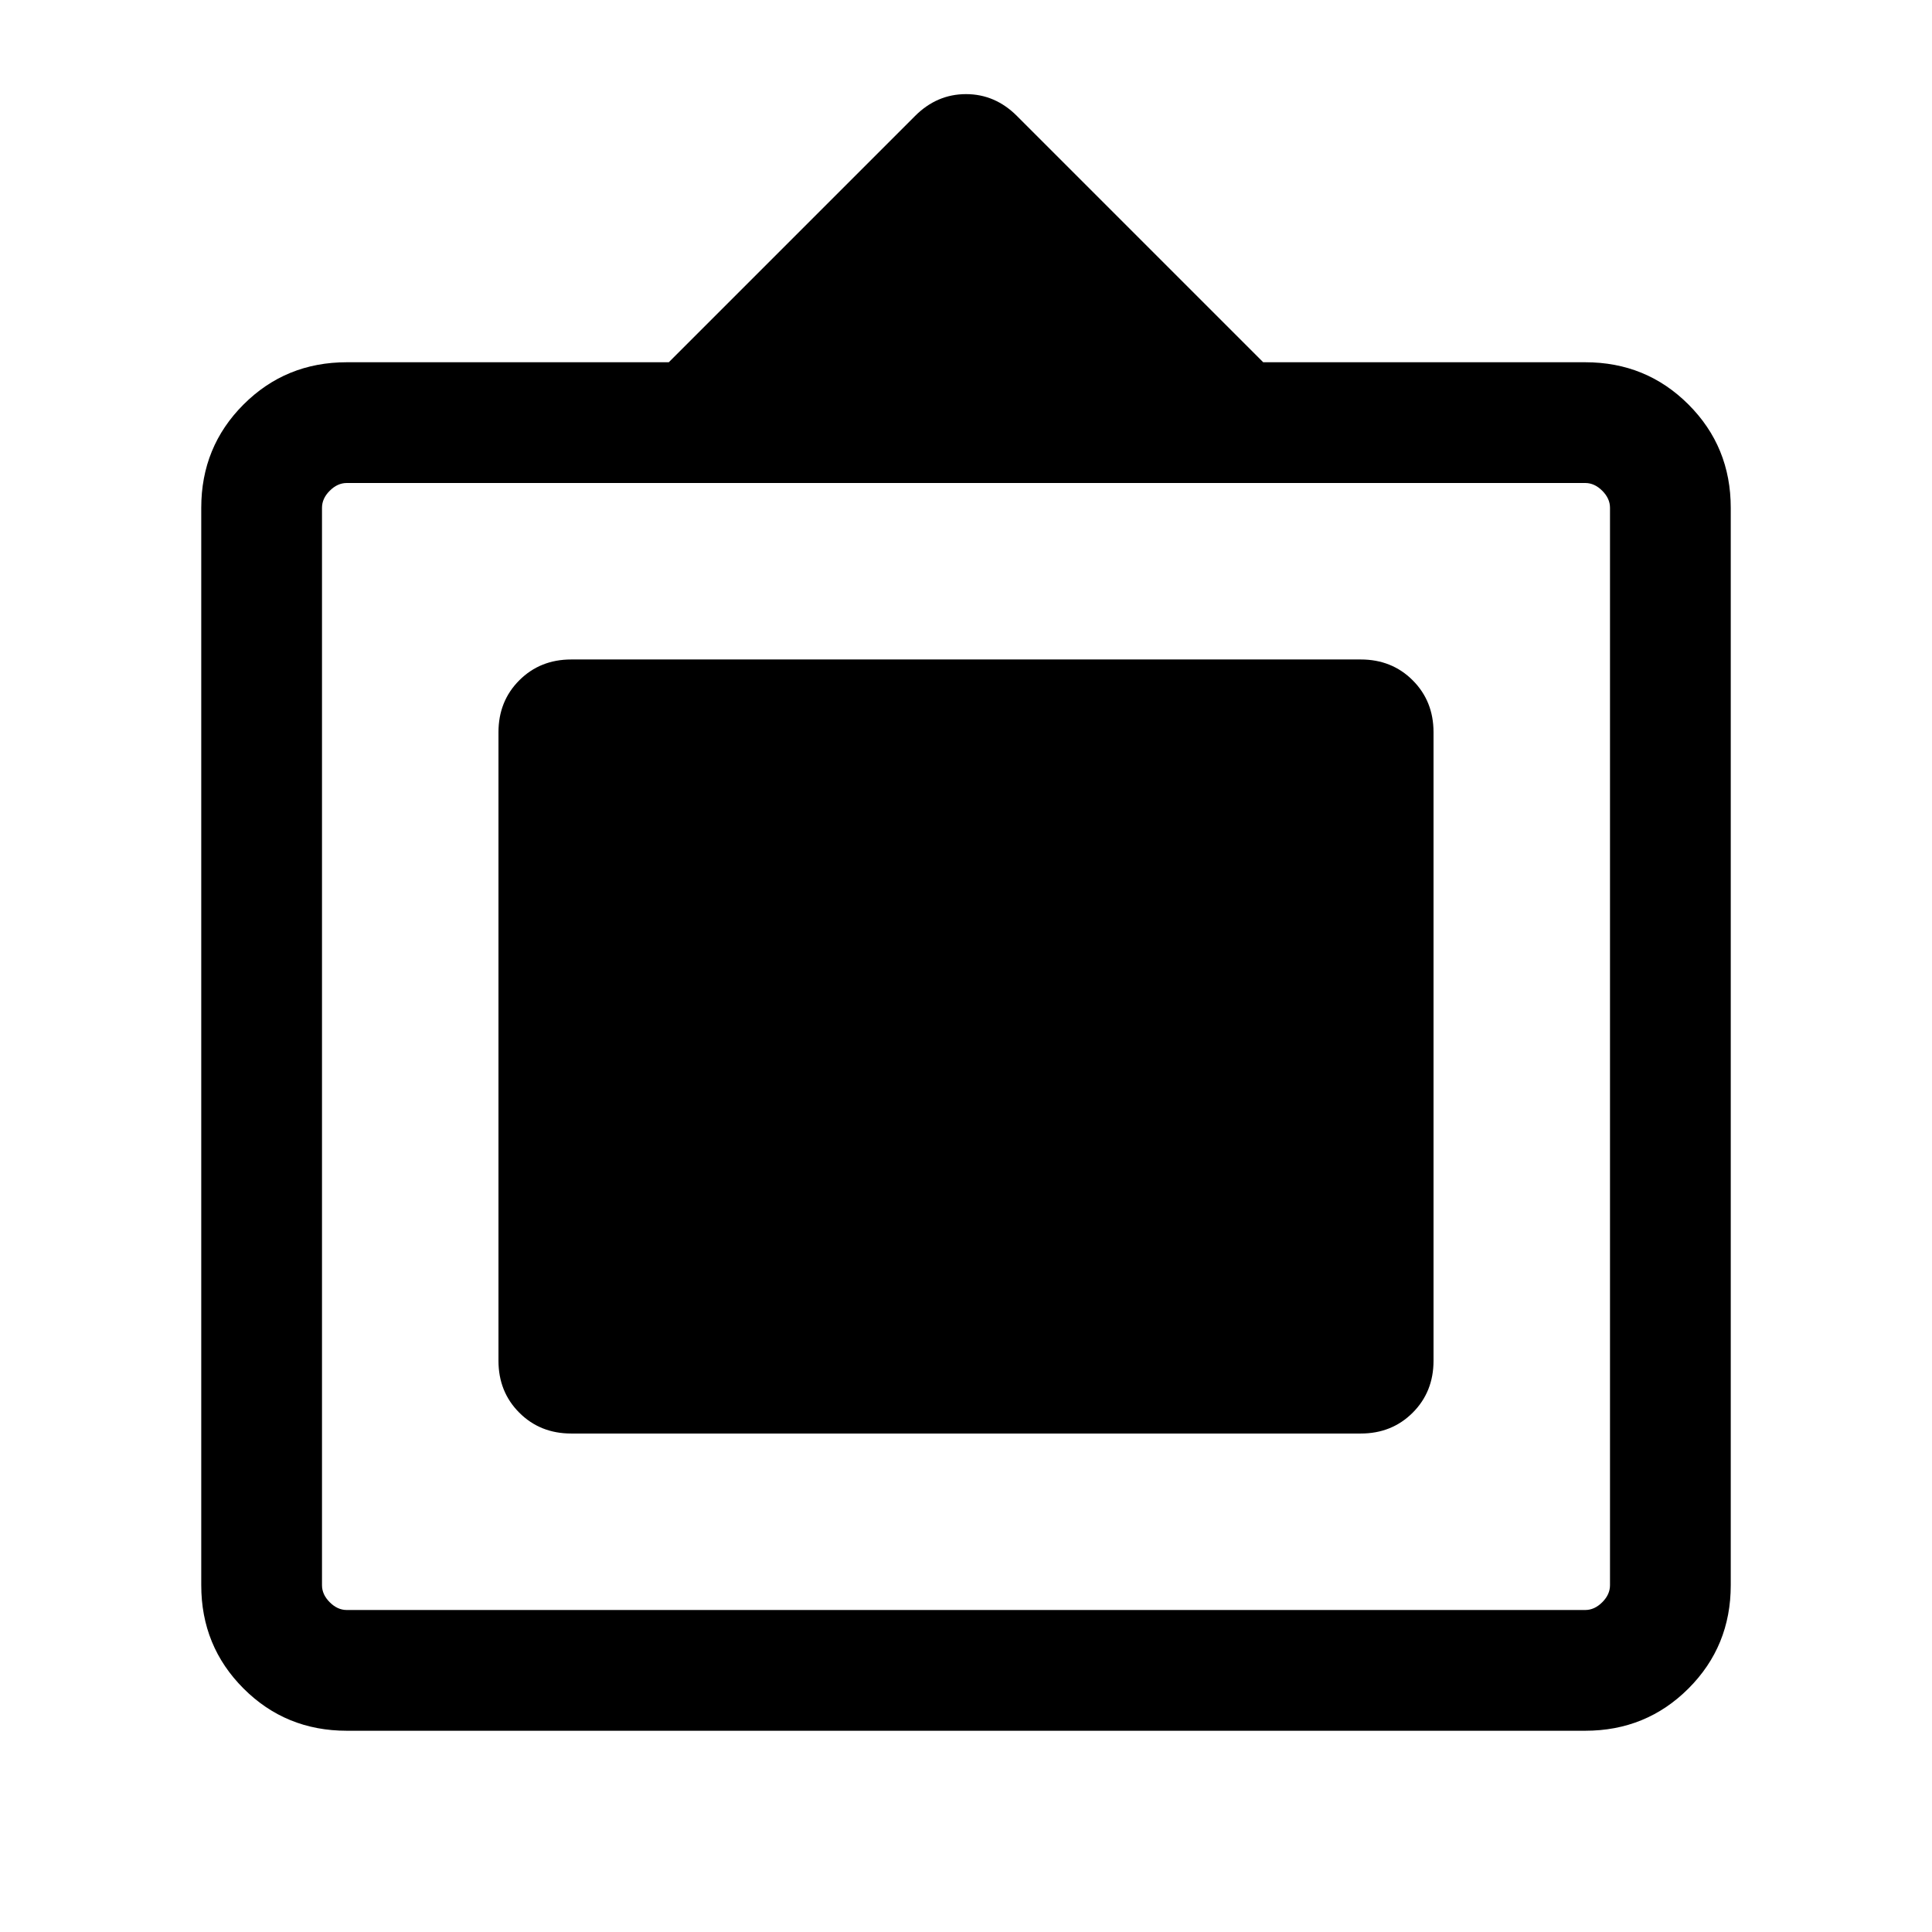<svg xmlns="http://www.w3.org/2000/svg" height="24" viewBox="0 -960 960 960" width="24"><path d="M172.31-100Q142-100 121-121q-21-21-21-51.31v-535.38Q100-738 121-759q21-21 51.31-21h160l122.38-122.38q10.85-10.85 25.31-10.85 14.46 0 25.31 10.85L627.69-780h160Q818-780 839-759q21 21 21 51.31v535.38Q860-142 839-121q-21 21-51.31 21H172.31Zm0-60h615.38q4.62 0 8.46-3.85 3.85-3.84 3.85-8.46v-535.38q0-4.62-3.85-8.46-3.84-3.85-8.46-3.85H172.31q-4.62 0-8.46 3.85-3.85 3.84-3.85 8.46v535.38q0 4.62 3.85 8.46 3.84 3.85 8.46 3.85Zm75.38-123.85v-312.3q0-15.46 10.35-25.81 10.35-10.35 25.81-10.35h392.3q15.46 0 25.81 10.35 10.35 10.35 10.35 25.81v312.3q0 15.46-10.35 25.81-10.35 10.35-25.81 10.35h-392.3q-15.46 0-25.81-10.35-10.35-10.35-10.35-25.81Z"/></svg>